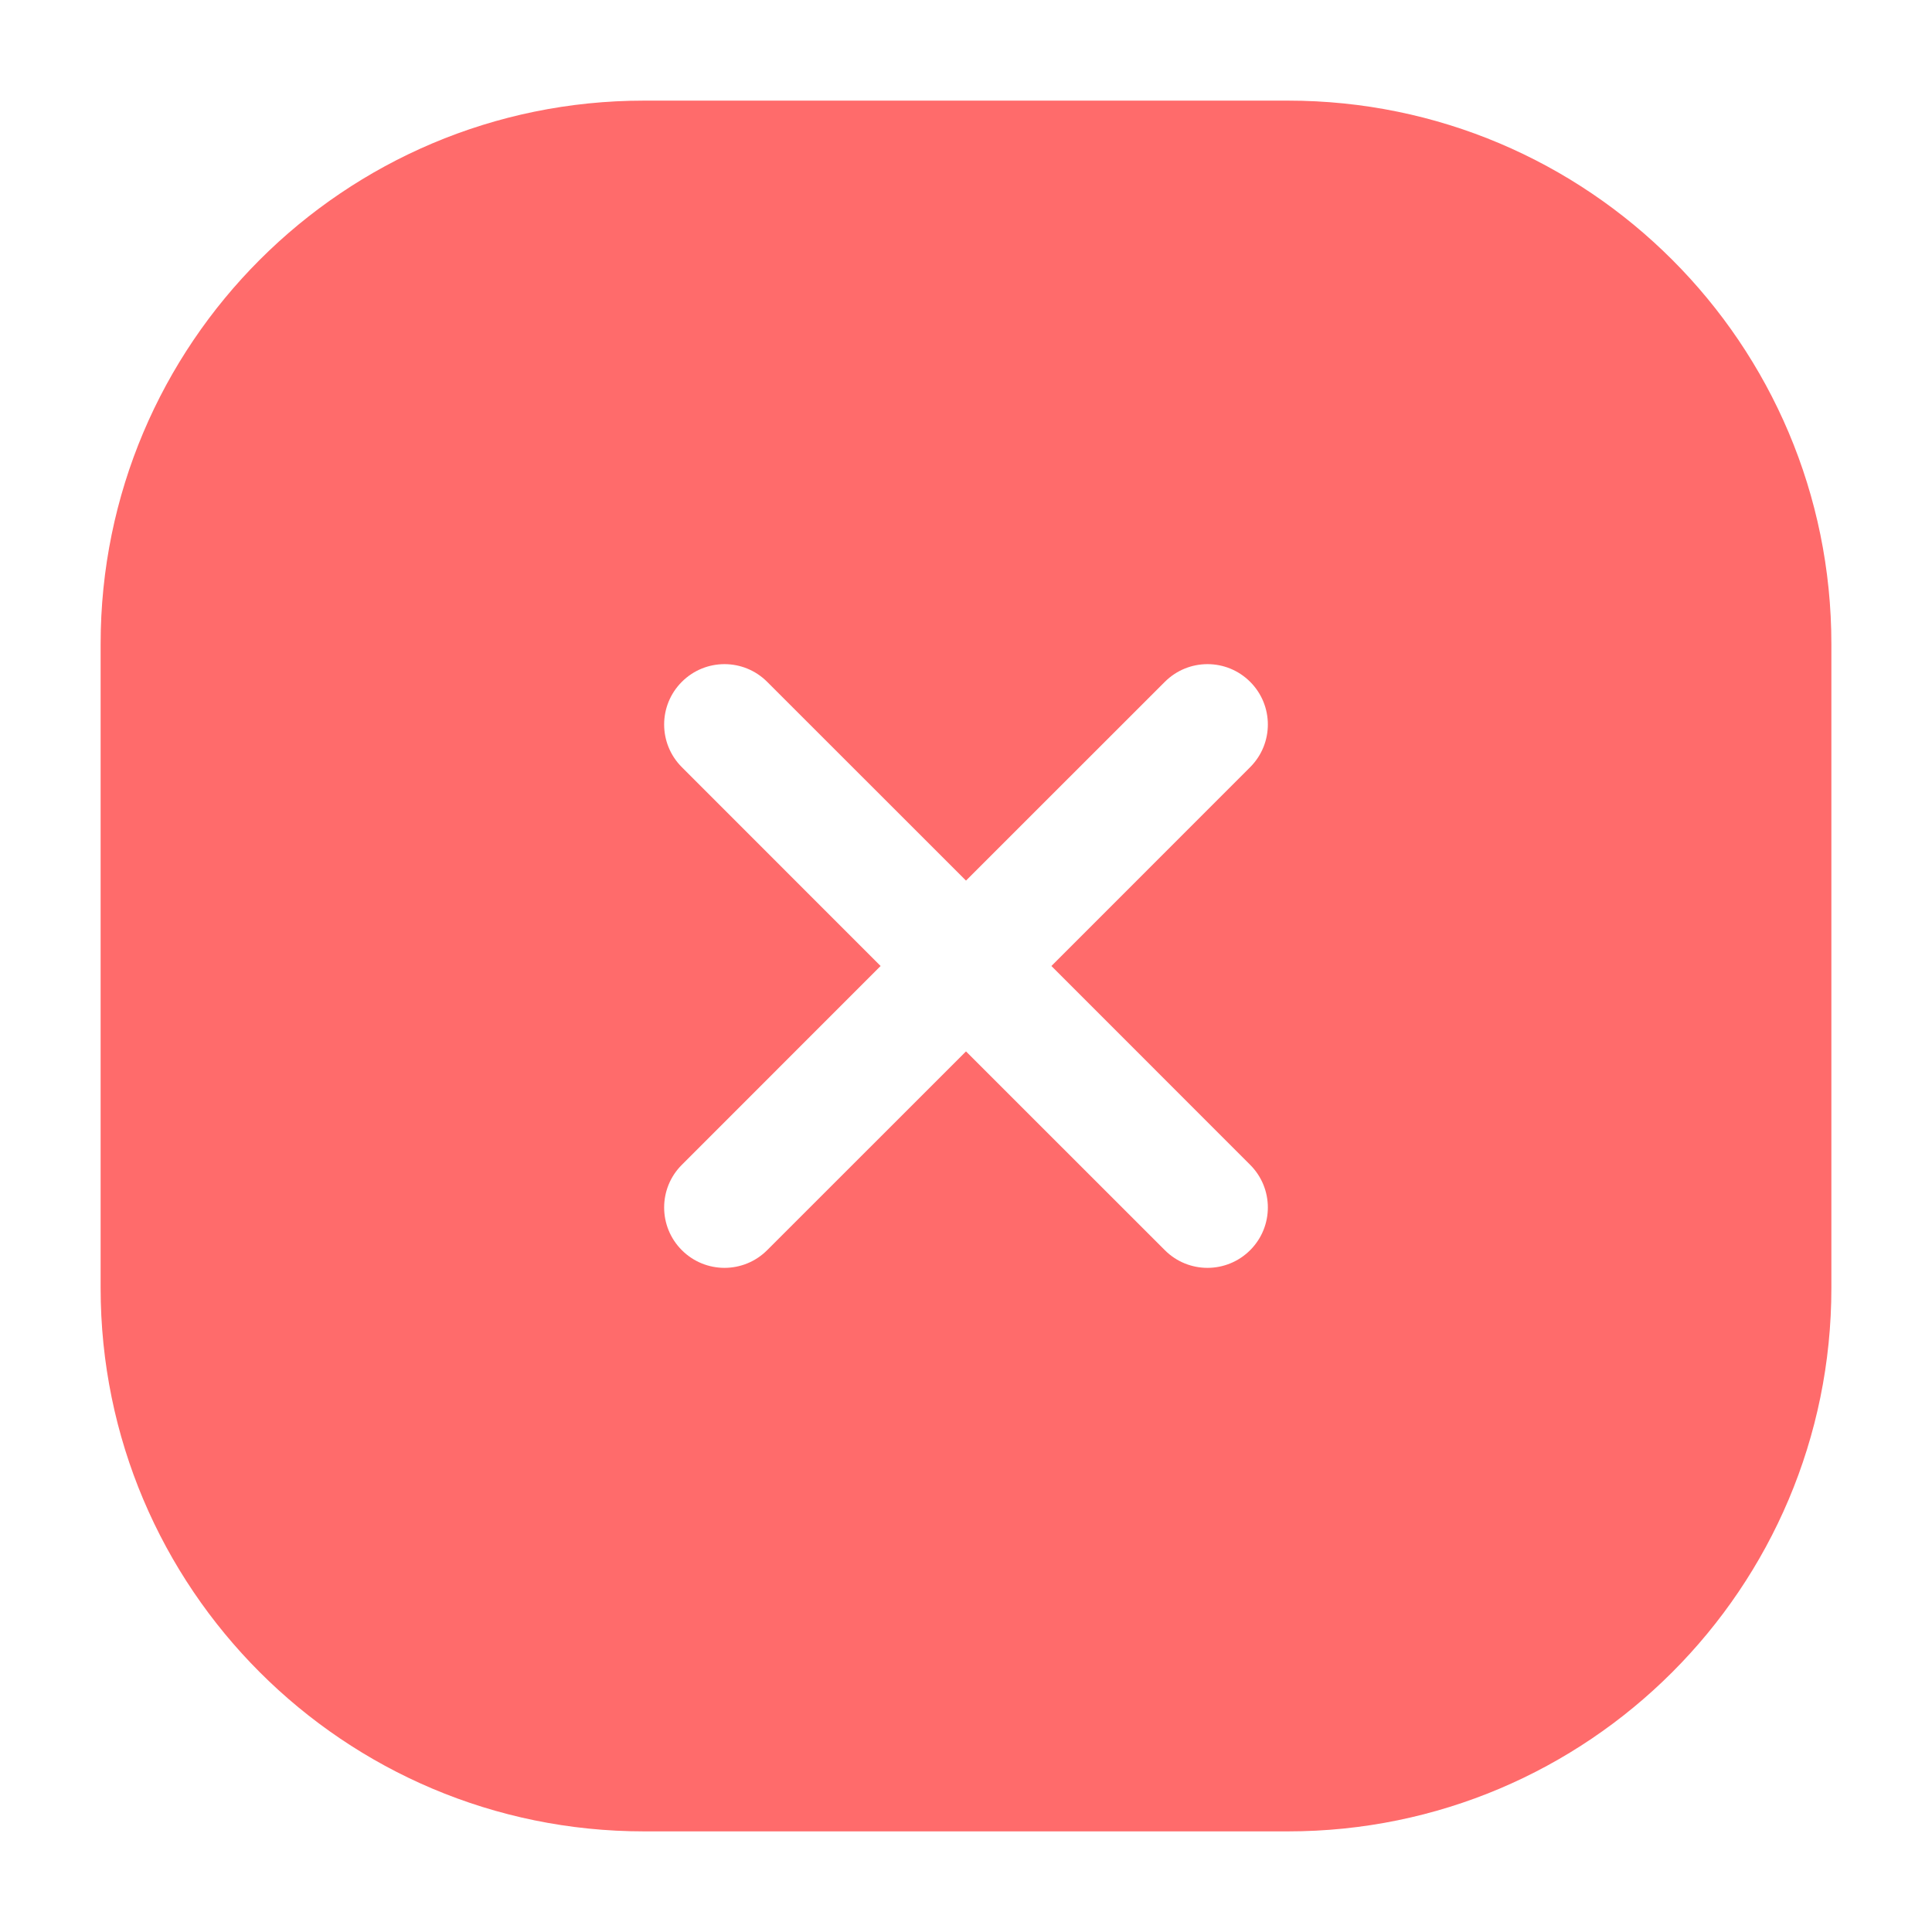 <?xml version="1.0" encoding="utf-8"?>

<!-- Uploaded to: SVG Repo, www.svgrepo.com, Generator: SVG Repo Mixer Tools -->
<svg width="800px" height="800px" viewBox="0 0 24 24" fill="none" xmlns="http://www.w3.org/2000/svg">
<g id="style=fill">
<g id="error-box">
<path id="Subtract" fill-rule="evenodd" clip-rule="evenodd" d="M1.25 8C1.25 4.272 4.272 1.25 8 1.25L16 1.25C19.728 1.25 22.75 4.272 22.75 8L22.75 16C22.75 19.728 19.728 22.75 16 22.75L8 22.75C4.272 22.75 1.25 19.728 1.25 16L1.25 8ZM8.47 8.47C8.763 8.177 9.237 8.177 9.53 8.47L12 10.939L14.47 8.47C14.763 8.177 15.237 8.177 15.53 8.47C15.823 8.763 15.823 9.237 15.53 9.53L13.061 12L15.53 14.47C15.823 14.763 15.823 15.237 15.53 15.53C15.237 15.823 14.762 15.823 14.47 15.53L12 13.061L9.53 15.53C9.237 15.823 8.763 15.823 8.47 15.53C8.177 15.237 8.177 14.762 8.47 14.47L10.939 12L8.47 9.53C8.177 9.237 8.177 8.763 8.47 8.47Z" fill="#ff6b6b"/>
</g>
</g>
</svg>
